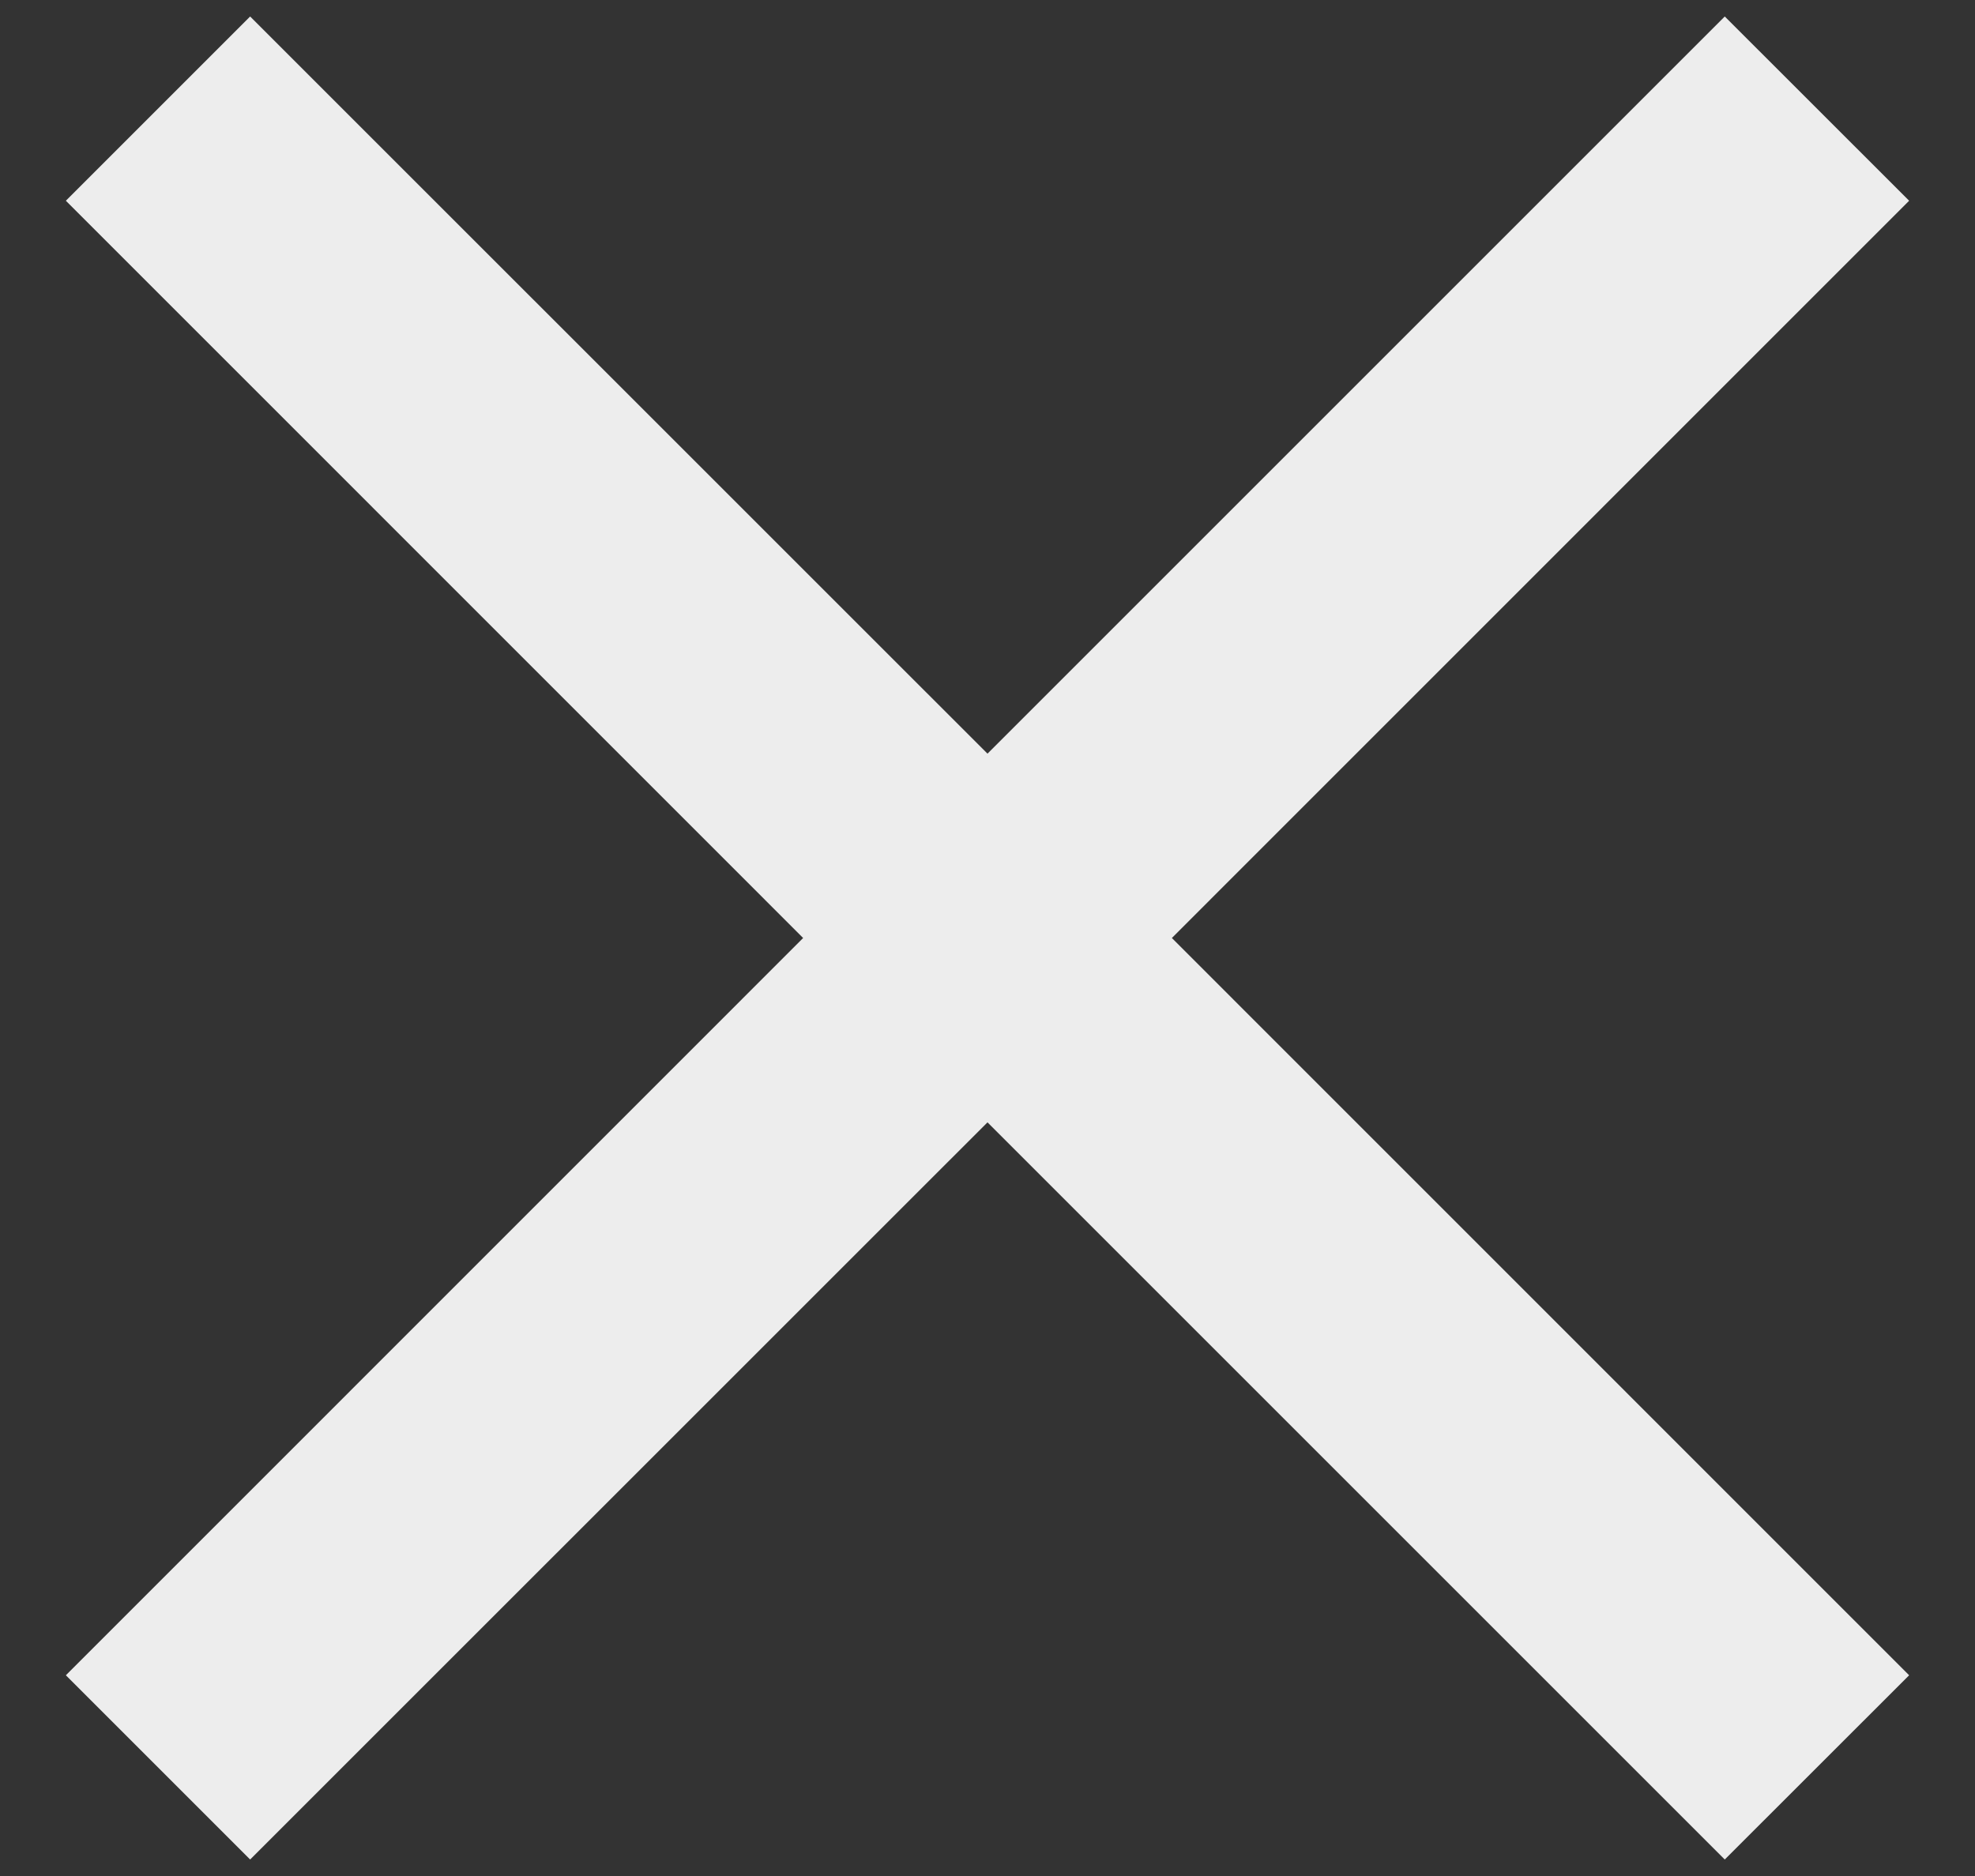<svg width="20" height="19" viewBox="0 0 20 19" fill="none" xmlns="http://www.w3.org/2000/svg">
<rect x="0" y="0" width="20" height="19" fill="#333333" stroke="none"/>
<path d="M2.533 18.833L0.667 16.967L8.133 9.5L0.667 2.033L2.533 0.167L10 7.633L17.466 0.167L19.333 2.033L11.867 9.5L19.333 16.967L17.466 18.833L10 11.367L2.533 18.833Z" fill="#EDEDED"/>
</svg>
